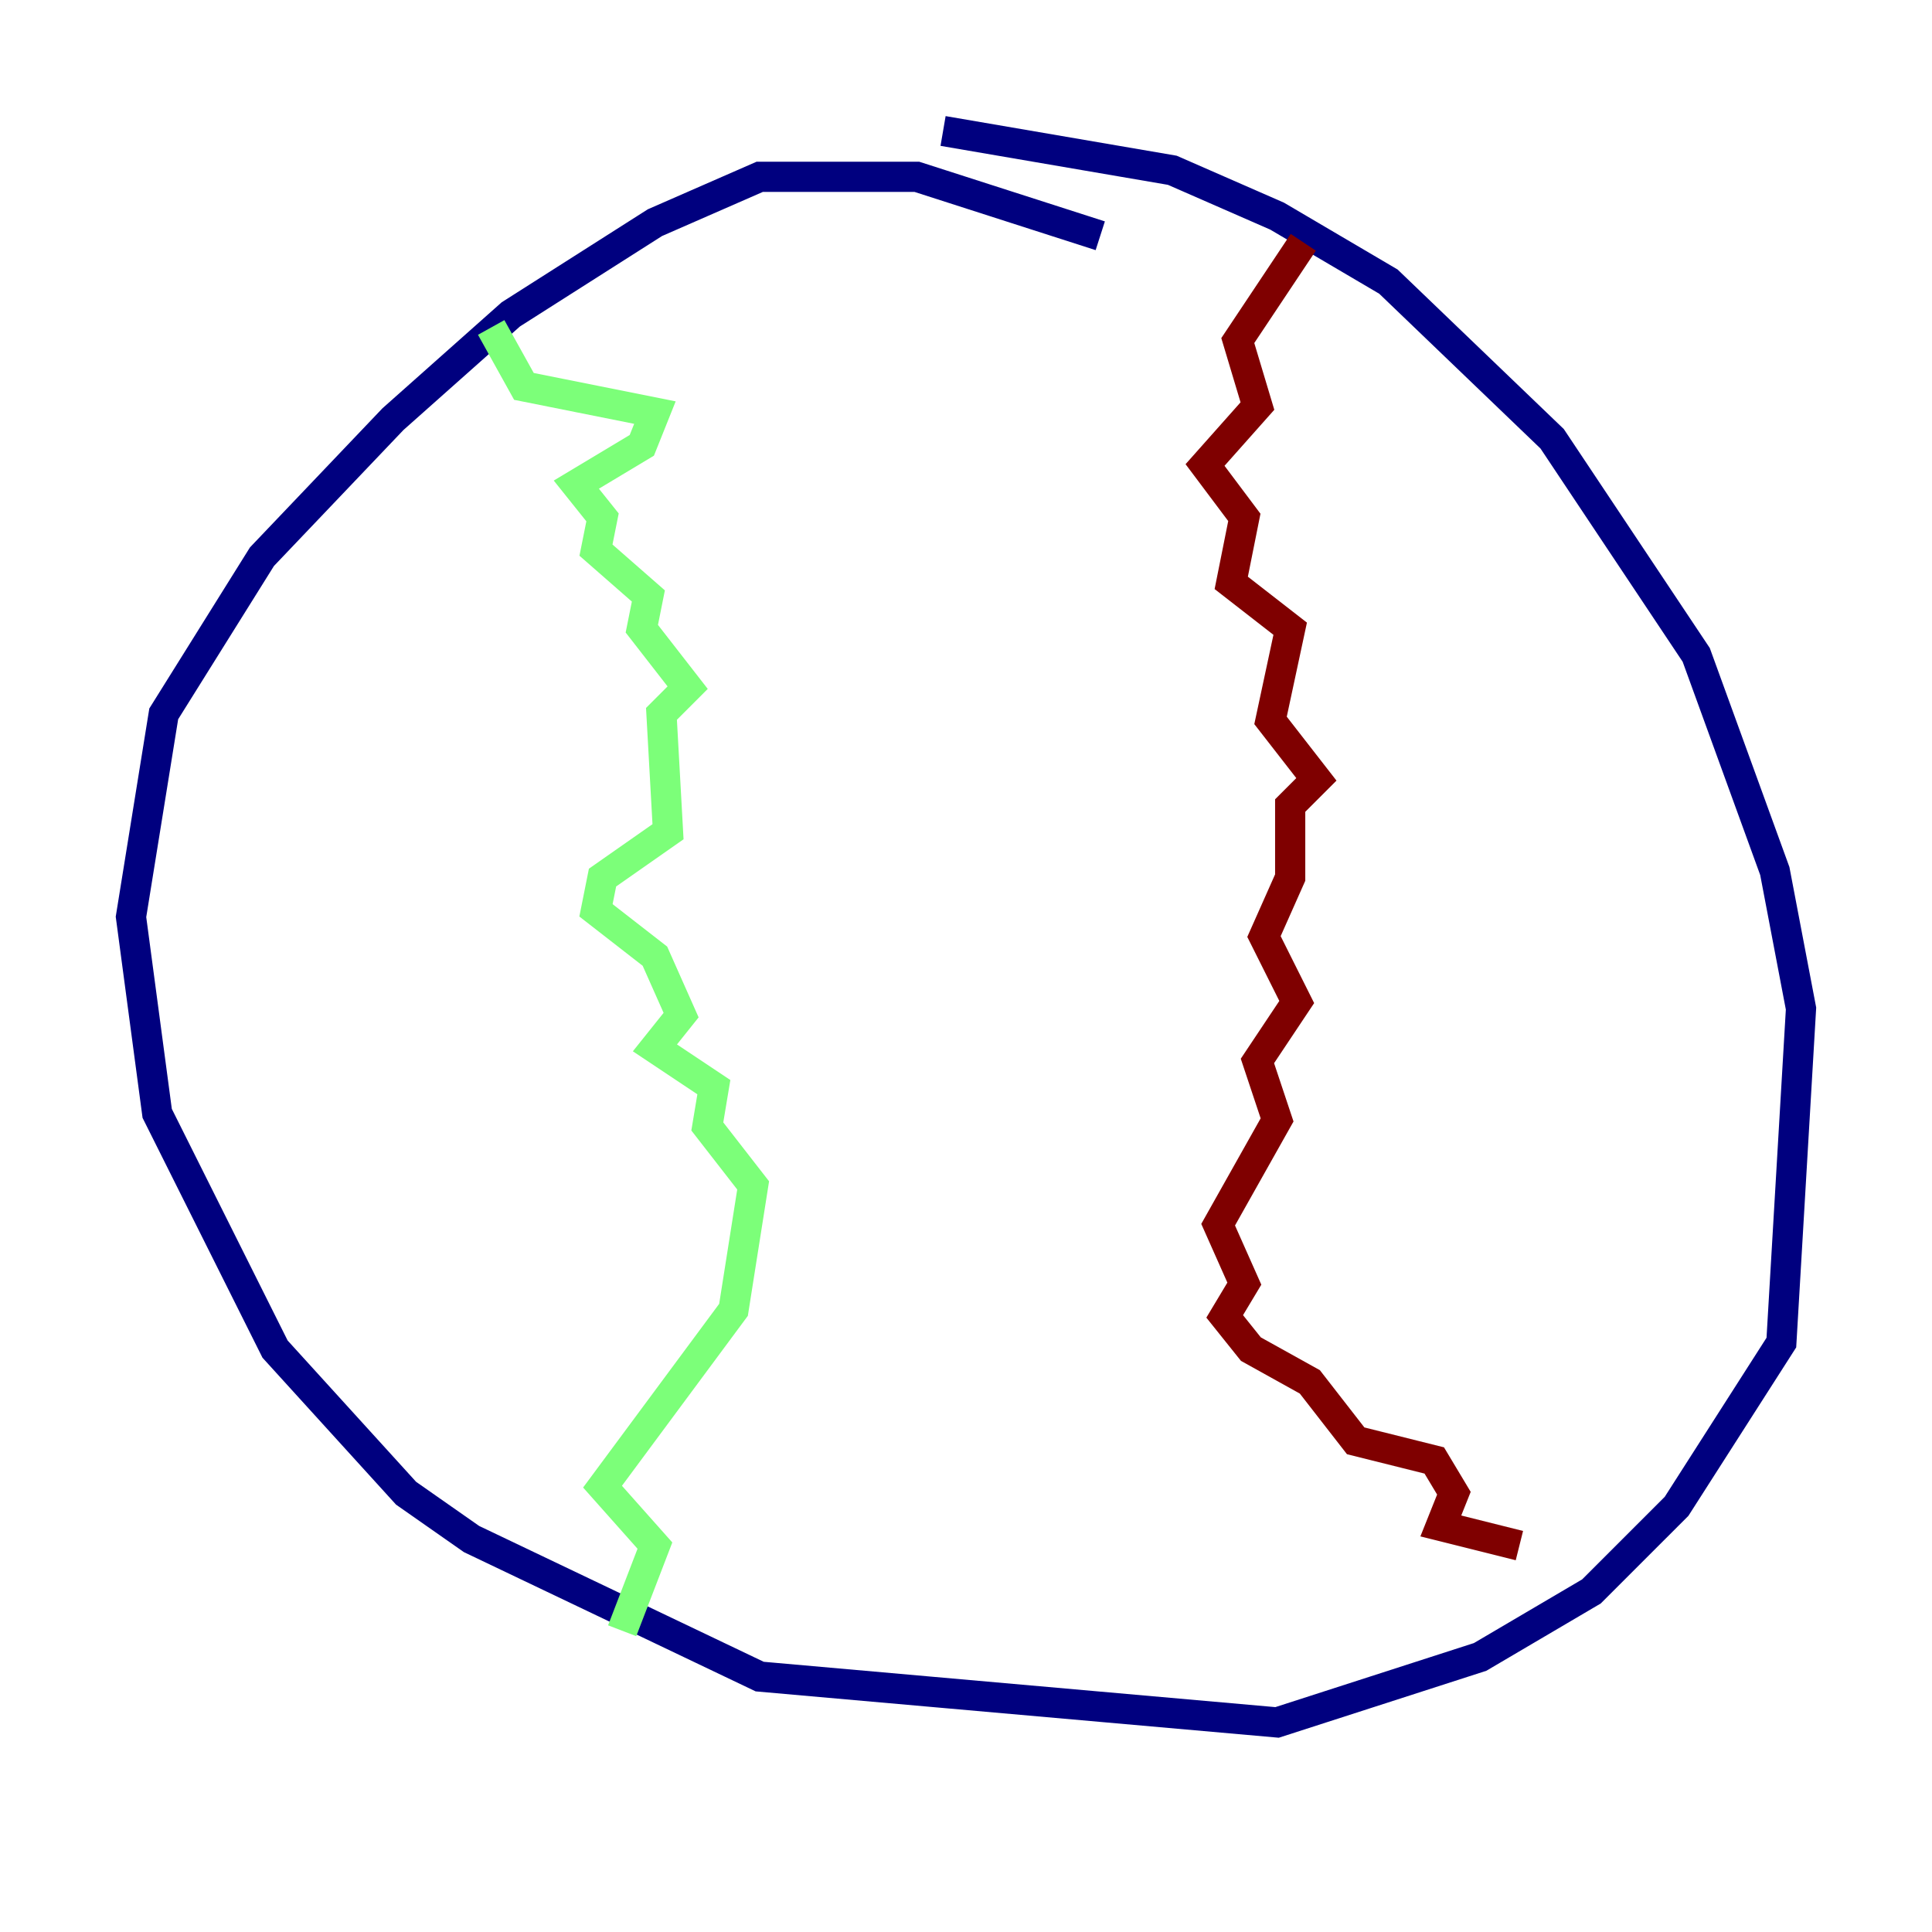 <?xml version="1.0" encoding="utf-8" ?>
<svg baseProfile="tiny" height="128" version="1.2" viewBox="0,0,128,128" width="128" xmlns="http://www.w3.org/2000/svg" xmlns:ev="http://www.w3.org/2001/xml-events" xmlns:xlink="http://www.w3.org/1999/xlink"><defs /><polyline fill="none" points="72.895,15.62 60.746,11.715 50.332,11.715 43.39,14.752 33.844,20.827 26.034,27.77 17.356,36.881 10.848,47.295 8.678,60.746 10.414,73.763 18.224,89.383 26.902,98.929 31.241,101.966 50.332,111.078 84.61,114.115 98.061,109.776 105.437,105.437 111.078,99.797 118.02,88.949 119.322,66.82 117.586,57.709 112.38,43.39 102.834,29.071 91.986,18.658 84.61,14.319 77.668,11.281 62.481,8.678" stroke="#00007f" stroke-width="2" /><polyline fill="none" points="32.542,21.695 34.712,25.6 43.39,27.336 42.522,29.505 38.183,32.108 39.919,34.278 39.485,36.447 42.956,39.485 42.522,41.654 45.559,45.559 43.824,47.295 44.258,55.105 39.919,58.142 39.485,60.312 43.39,63.349 45.125,67.254 43.39,69.424 47.295,72.027 46.861,74.63 49.898,78.536 48.597,86.78 39.919,98.495 43.39,102.4 41.22,108.041" stroke="#7cff79" stroke-width="2" /><polyline fill="none" points="86.346,16.054 82.007,22.563 83.308,26.902 79.837,30.807 82.441,34.278 81.573,38.617 85.478,41.654 84.176,47.729 87.214,51.634 85.478,53.37 85.478,58.142 83.742,62.047 85.912,66.386 83.308,70.291 84.61,74.197 80.705,81.139 82.441,85.044 81.139,87.214 82.875,89.383 86.78,91.552 89.817,95.458 95.024,96.759 96.325,98.929 95.458,101.098 100.664,102.4" stroke="#7f0000" stroke-width="2" /></svg>